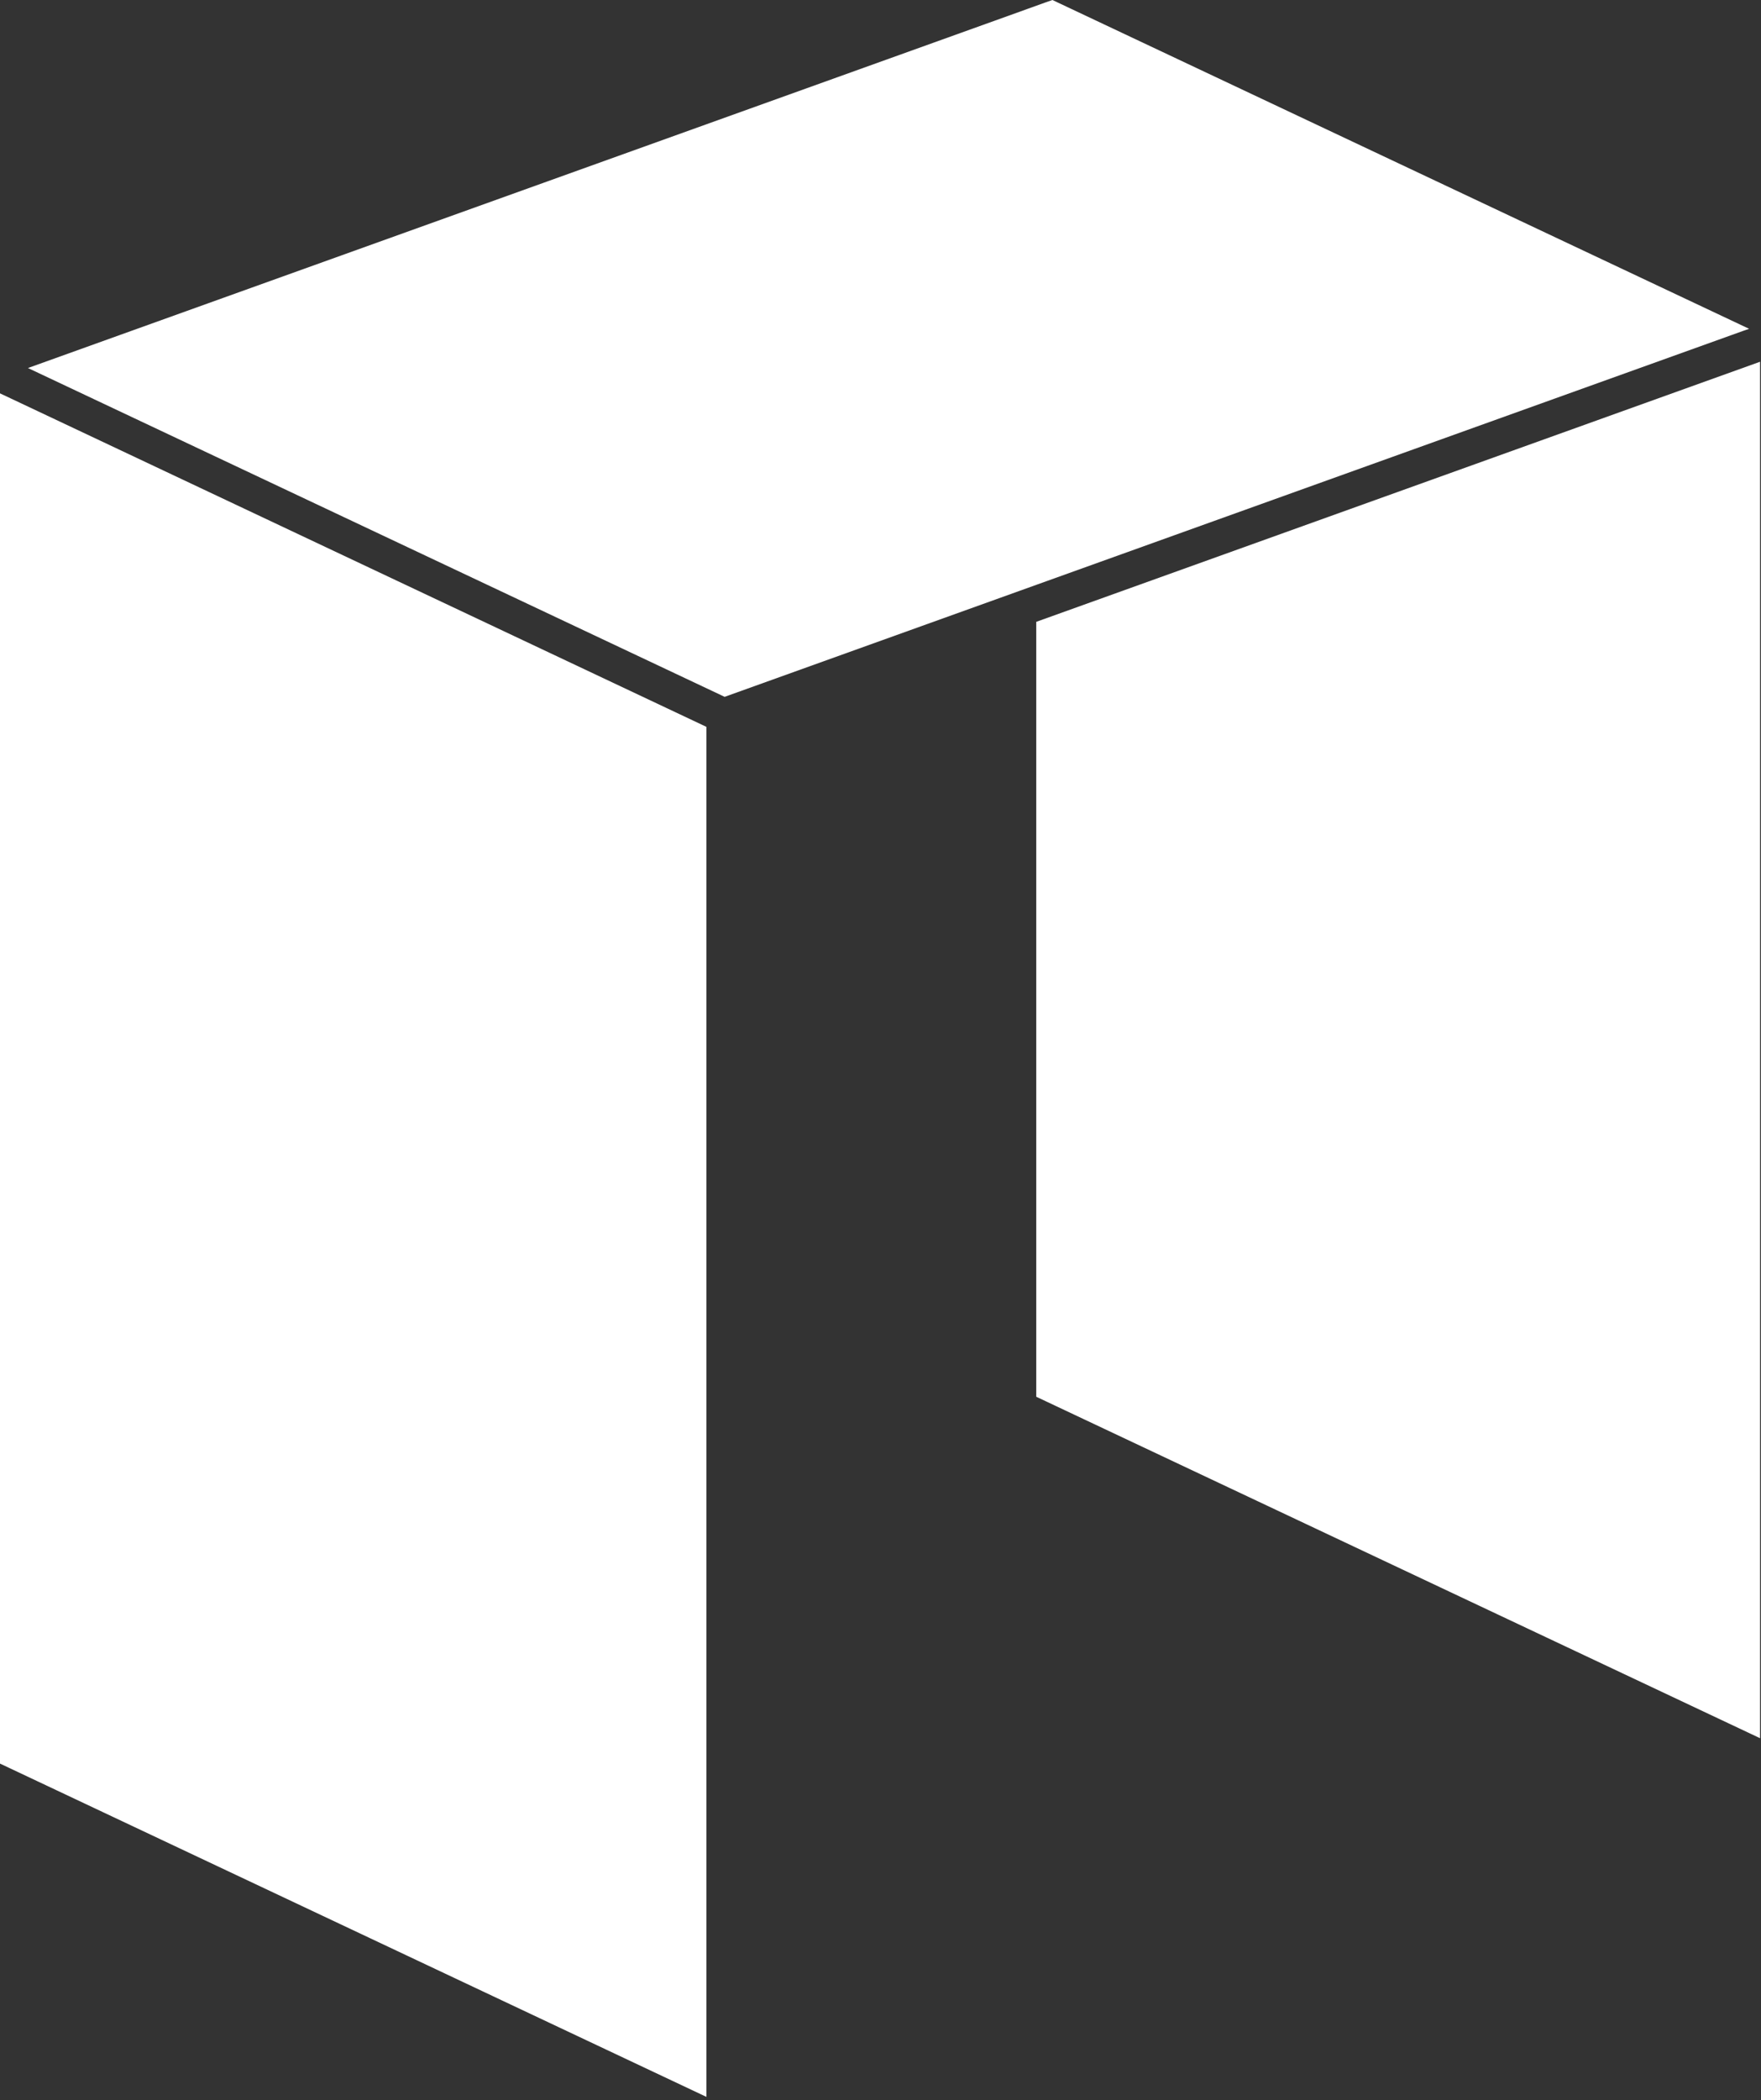 <?xml version="1.0" encoding="UTF-8" standalone="no"?>
<!DOCTYPE svg PUBLIC "-//W3C//DTD SVG 1.1//EN" "http://www.w3.org/Graphics/SVG/1.1/DTD/svg11.dtd">
<svg width="100%" height="100%" viewBox="0 0 354 422" version="1.1" xmlns="http://www.w3.org/2000/svg" xmlns:xlink="http://www.w3.org/1999/xlink" xml:space="preserve" xmlns:serif="http://www.serif.com/" style="fill-rule:evenodd;clip-rule:evenodd;stroke-linejoin:round;stroke-miterlimit:1.414;">
    <rect x="0" y="0" width="354" height="422" fill="#333333" stroke="none"/>
    <g id="图层_1-2">
        <path d="M353.81,72.69L353.81,349.27L208.31,280.66L208.31,124.95L353.81,72.69Z" style="fill:white;fill-rule:nonzero;"/>
        <path d="M0,354.37L142,421.34L142,146.05L0,79.04L0,354.37Z" style="fill:white;fill-rule:nonzero;"/>
        <path d="M347.98,67.36L350.32,66.52L351.61,66.07L211.56,0L210.27,0.45L206.57,1.78L204.83,2.41L5.62,73.95L145.67,140.02L204.83,118.77L208.31,117.52L347.98,67.36Z" style="fill:white;fill-rule:nonzero;"/>
    </g>
</svg>
